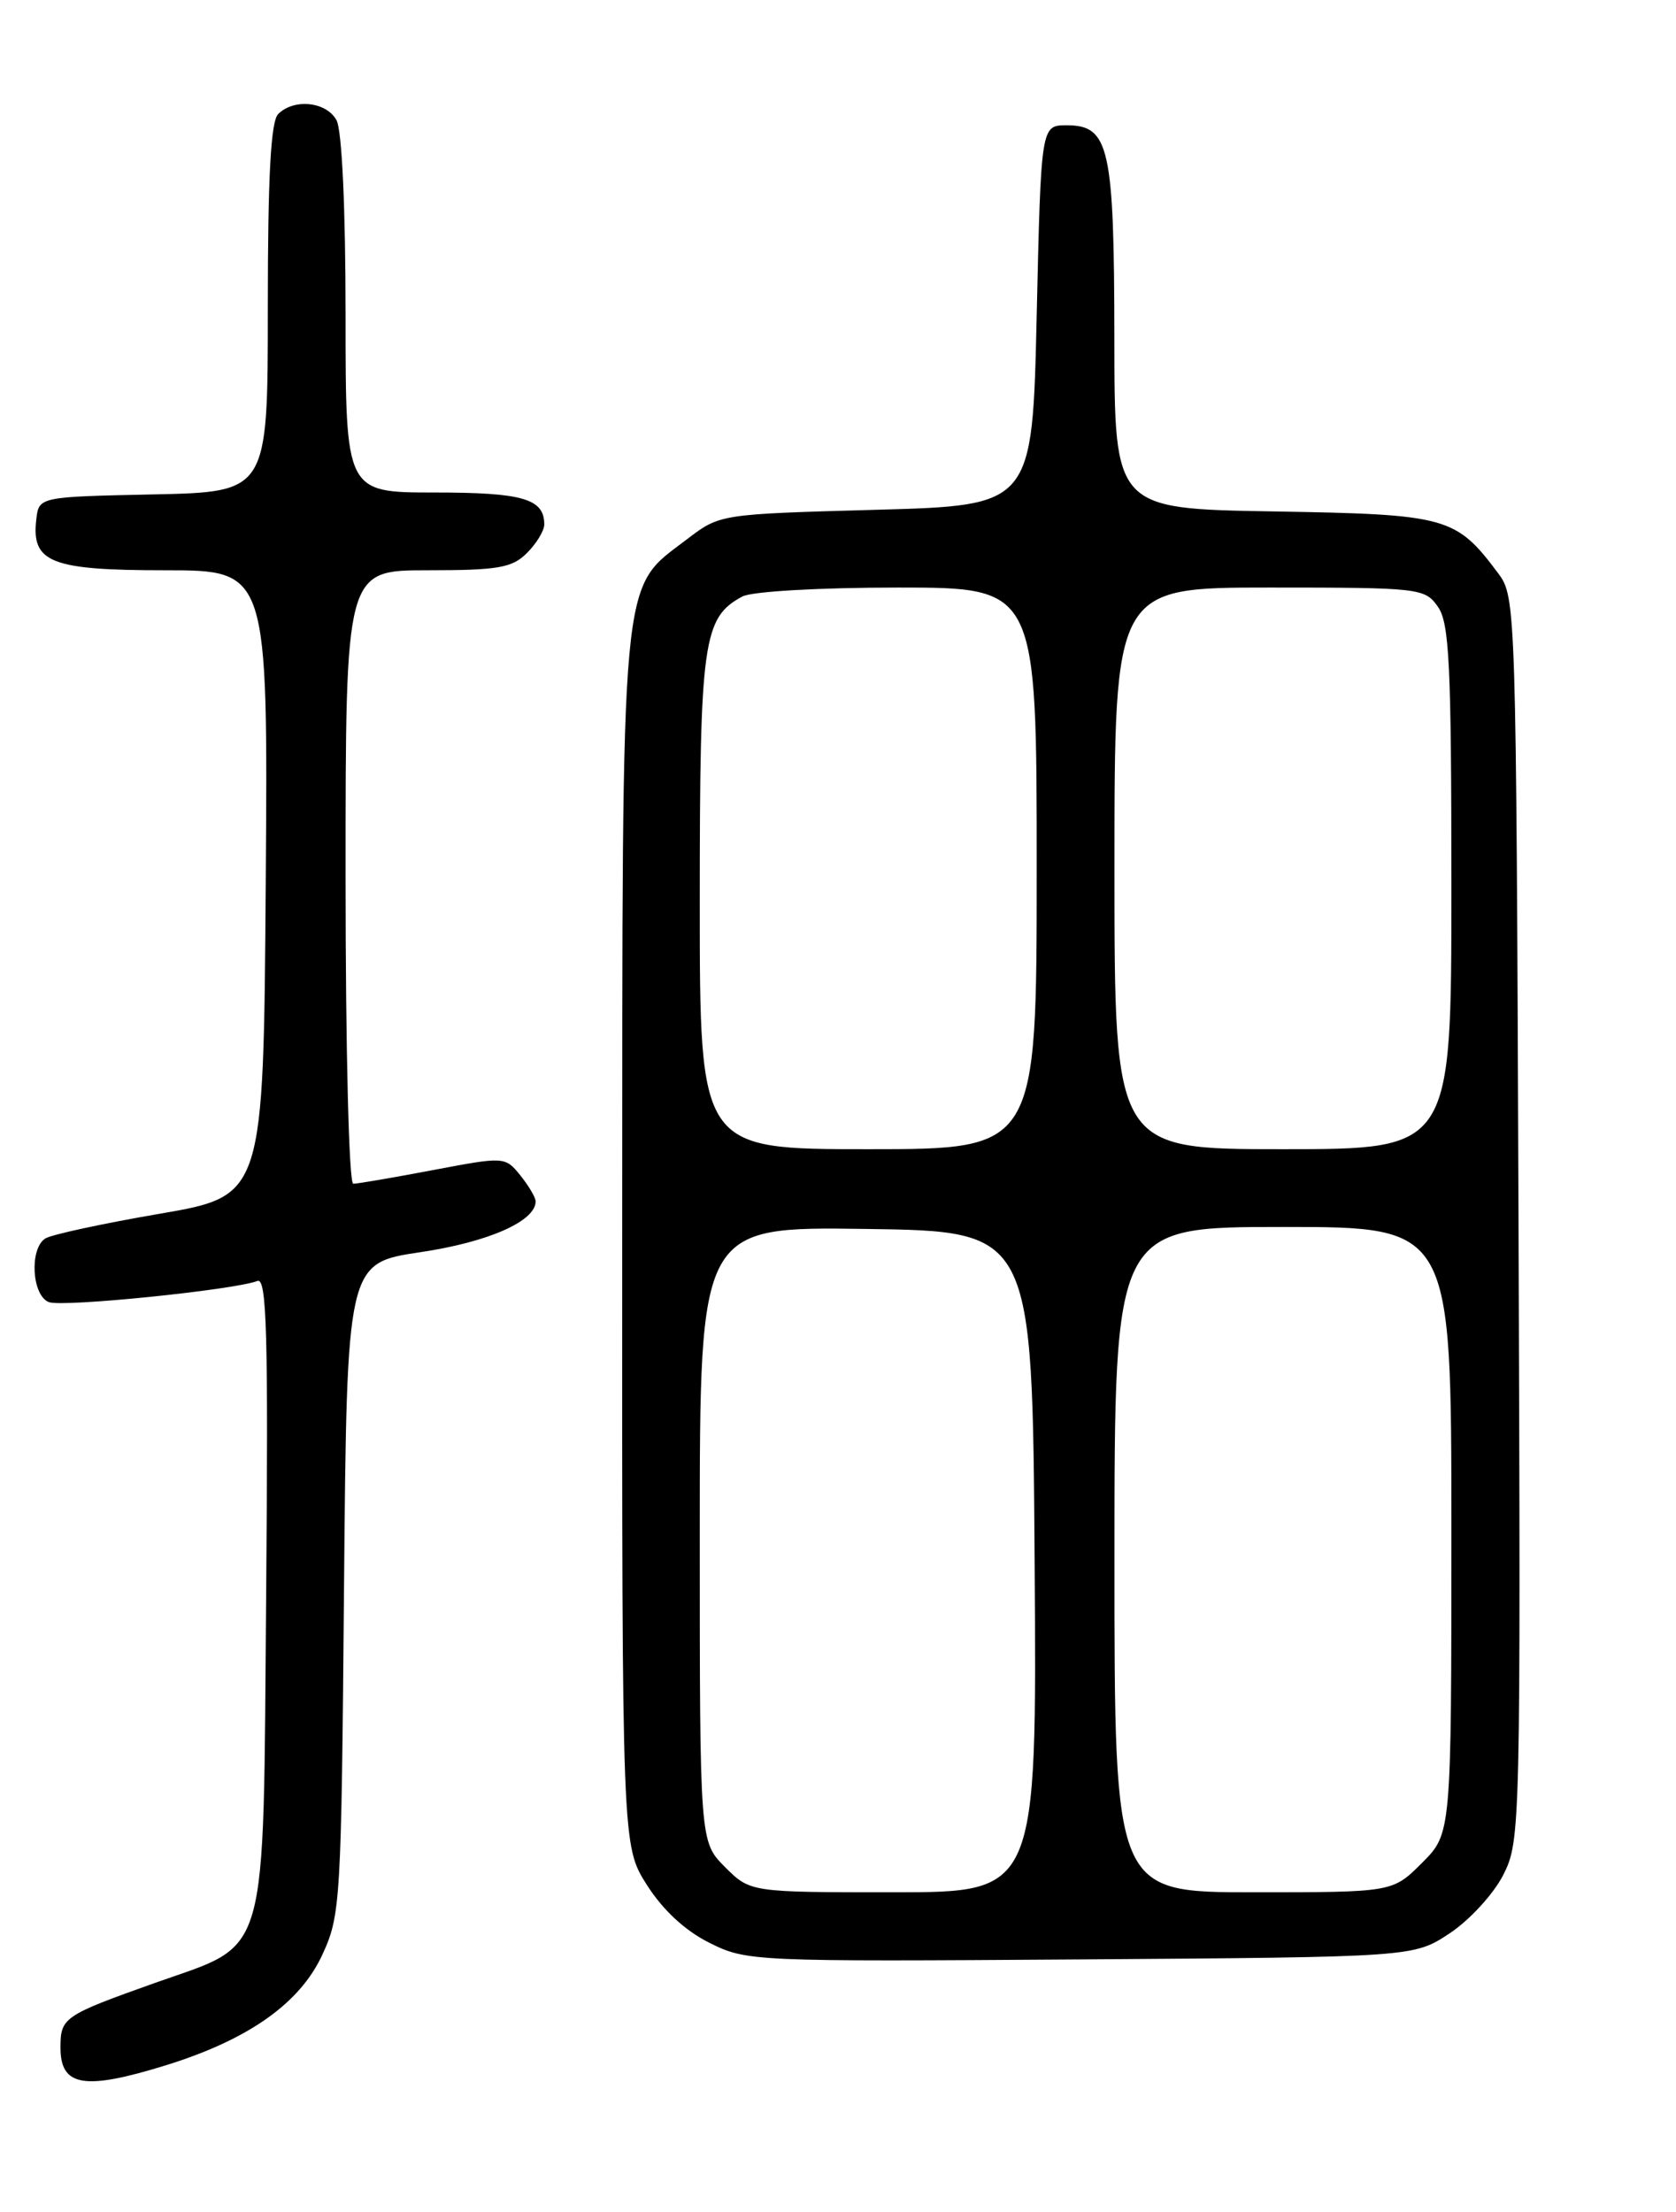 <?xml version="1.0" encoding="UTF-8" standalone="no"?>
<!DOCTYPE svg PUBLIC "-//W3C//DTD SVG 1.1//EN" "http://www.w3.org/Graphics/SVG/1.1/DTD/svg11.dtd" >
<svg xmlns="http://www.w3.org/2000/svg" xmlns:xlink="http://www.w3.org/1999/xlink" version="1.1" viewBox="0 0 194 256">
 <g >
 <path fill="currentColor"
d=" M 19.14 239.04 C 28.75 236.07 34.71 231.86 37.31 226.23 C 39.42 221.68 39.51 220.10 39.82 183.84 C 40.15 146.19 40.15 146.19 48.66 144.92 C 56.53 143.75 62.00 141.34 62.00 139.04 C 62.00 138.59 61.20 137.24 60.23 136.03 C 58.46 133.85 58.40 133.85 50.11 135.42 C 45.53 136.29 41.38 137.00 40.89 137.00 C 40.39 137.00 40.00 121.56 40.00 101.50 C 40.00 66.00 40.00 66.00 49.50 66.00 C 57.67 66.00 59.28 65.72 61.00 64.00 C 62.10 62.90 63.00 61.41 63.00 60.70 C 63.00 57.72 60.52 57.00 50.30 57.00 C 40.00 57.00 40.00 57.00 40.00 36.43 C 40.00 24.17 39.58 15.09 38.96 13.93 C 37.81 11.77 34.04 11.36 32.20 13.20 C 31.34 14.06 31.00 20.46 31.00 35.67 C 31.00 56.94 31.00 56.94 17.75 57.22 C 4.50 57.50 4.50 57.50 4.20 60.12 C 3.62 65.10 5.89 66.00 19.08 66.00 C 31.02 66.00 31.02 66.00 30.76 102.20 C 30.50 138.40 30.50 138.40 18.50 140.47 C 11.90 141.60 5.94 142.89 5.25 143.33 C 3.38 144.51 3.68 149.94 5.66 150.70 C 7.25 151.31 27.07 149.30 29.80 148.25 C 30.88 147.83 31.06 154.41 30.81 184.30 C 30.44 227.69 31.29 224.74 17.91 229.50 C 7.35 233.26 7.00 233.50 7.00 236.98 C 7.00 241.48 9.73 241.95 19.14 239.04 Z  M 167.80 223.75 C 170.09 222.24 172.88 219.20 174.00 217.00 C 176.00 213.07 176.03 211.76 175.77 141.07 C 175.50 70.20 175.47 69.11 173.44 66.38 C 168.51 59.79 167.58 59.53 147.43 59.19 C 129.00 58.88 129.00 58.88 128.99 39.19 C 128.97 17.02 128.41 14.50 123.47 14.50 C 120.50 14.50 120.50 14.50 120.00 36.50 C 119.50 58.50 119.50 58.50 101.42 59.00 C 83.36 59.50 83.33 59.50 79.56 62.38 C 71.71 68.38 72.05 64.78 72.02 143.55 C 72.00 213.61 72.00 213.61 74.87 218.14 C 76.73 221.06 79.29 223.44 82.12 224.85 C 86.43 227.00 87.14 227.03 125.07 226.77 C 163.65 226.50 163.65 226.50 167.80 223.75 Z  M 83.92 216.08 C 81.00 213.15 81.00 213.15 81.00 177.56 C 81.00 141.96 81.00 141.96 100.25 142.23 C 119.50 142.50 119.50 142.50 119.76 180.75 C 120.02 219.00 120.02 219.00 103.43 219.00 C 86.85 219.00 86.85 219.00 83.92 216.08 Z  M 129.00 180.50 C 129.00 142.00 129.00 142.00 148.50 142.00 C 168.00 142.00 168.00 142.00 168.00 177.10 C 168.00 212.20 168.00 212.20 164.60 215.60 C 161.20 219.00 161.20 219.00 145.10 219.00 C 129.00 219.00 129.00 219.00 129.00 180.50 Z  M 81.00 104.45 C 81.00 74.14 81.37 71.48 85.94 69.03 C 87.04 68.45 94.83 68.00 103.93 68.00 C 120.00 68.00 120.00 68.00 120.00 100.50 C 120.00 133.00 120.00 133.00 100.50 133.00 C 81.00 133.00 81.00 133.00 81.00 104.45 Z  M 129.00 100.50 C 129.00 68.00 129.00 68.00 146.94 68.00 C 164.35 68.00 164.93 68.07 166.44 70.22 C 167.77 72.12 168.00 76.94 168.00 102.72 C 168.00 133.00 168.00 133.00 148.50 133.00 C 129.00 133.00 129.00 133.00 129.00 100.50 Z "/>
</g>
</svg>